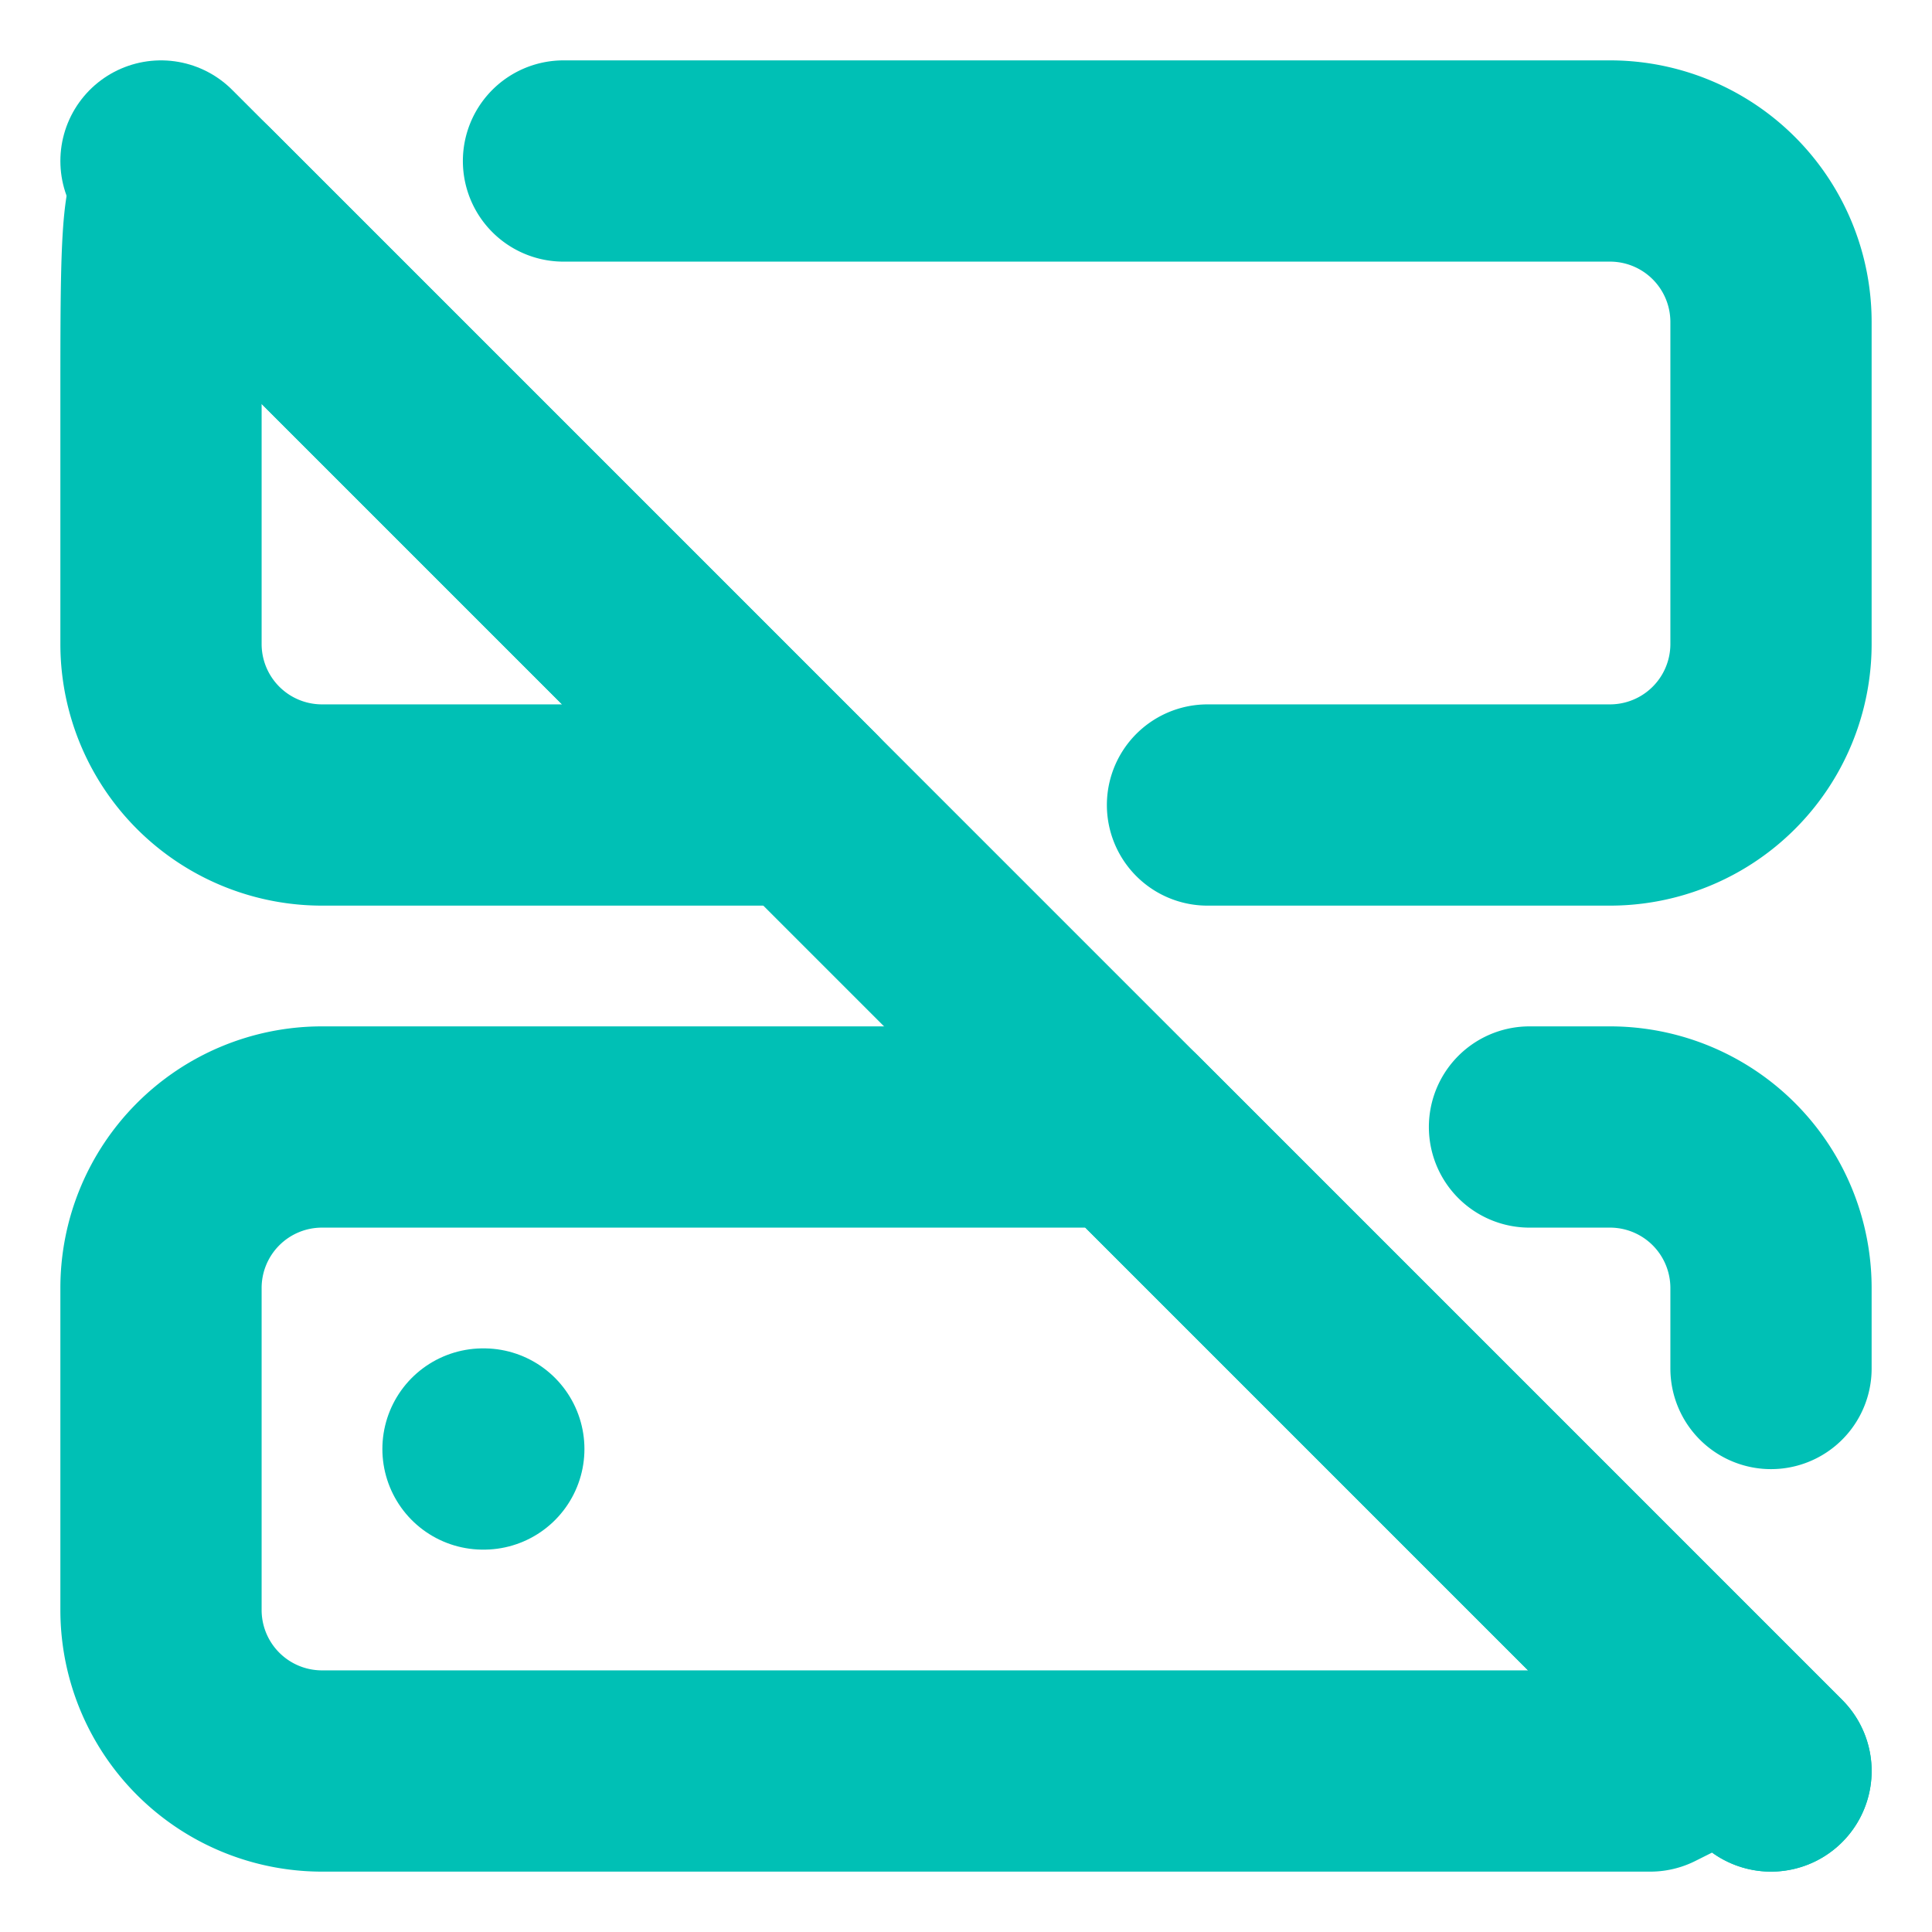 <svg xmlns="http://www.w3.org/2000/svg" width="64" height="64" viewBox="0 0 24 24" fill="none" stroke="#00c0b5" stroke-width="2.5" stroke-linecap="round" stroke-linejoin="round"><path d="M7 2h13a2 2 0 0 1 2 2v4a2 2 0 0 1-2 2h-5"></path><path d="M10 10 2.5 2.5C2 2 2 2.5 2 5v3a2 2 0 0 0 2 2h6z"></path><path d="M22 17v-1a2 2 0 0 0-2-2h-1"></path><path d="M4 14a2 2 0 0 0-2 2v4a2 2 0 0 0 2 2h16.5l1-.5.5.5-8-8H4z"></path><path d="M6 18h.01"></path><path d="m2 2 20 20"></path></svg>